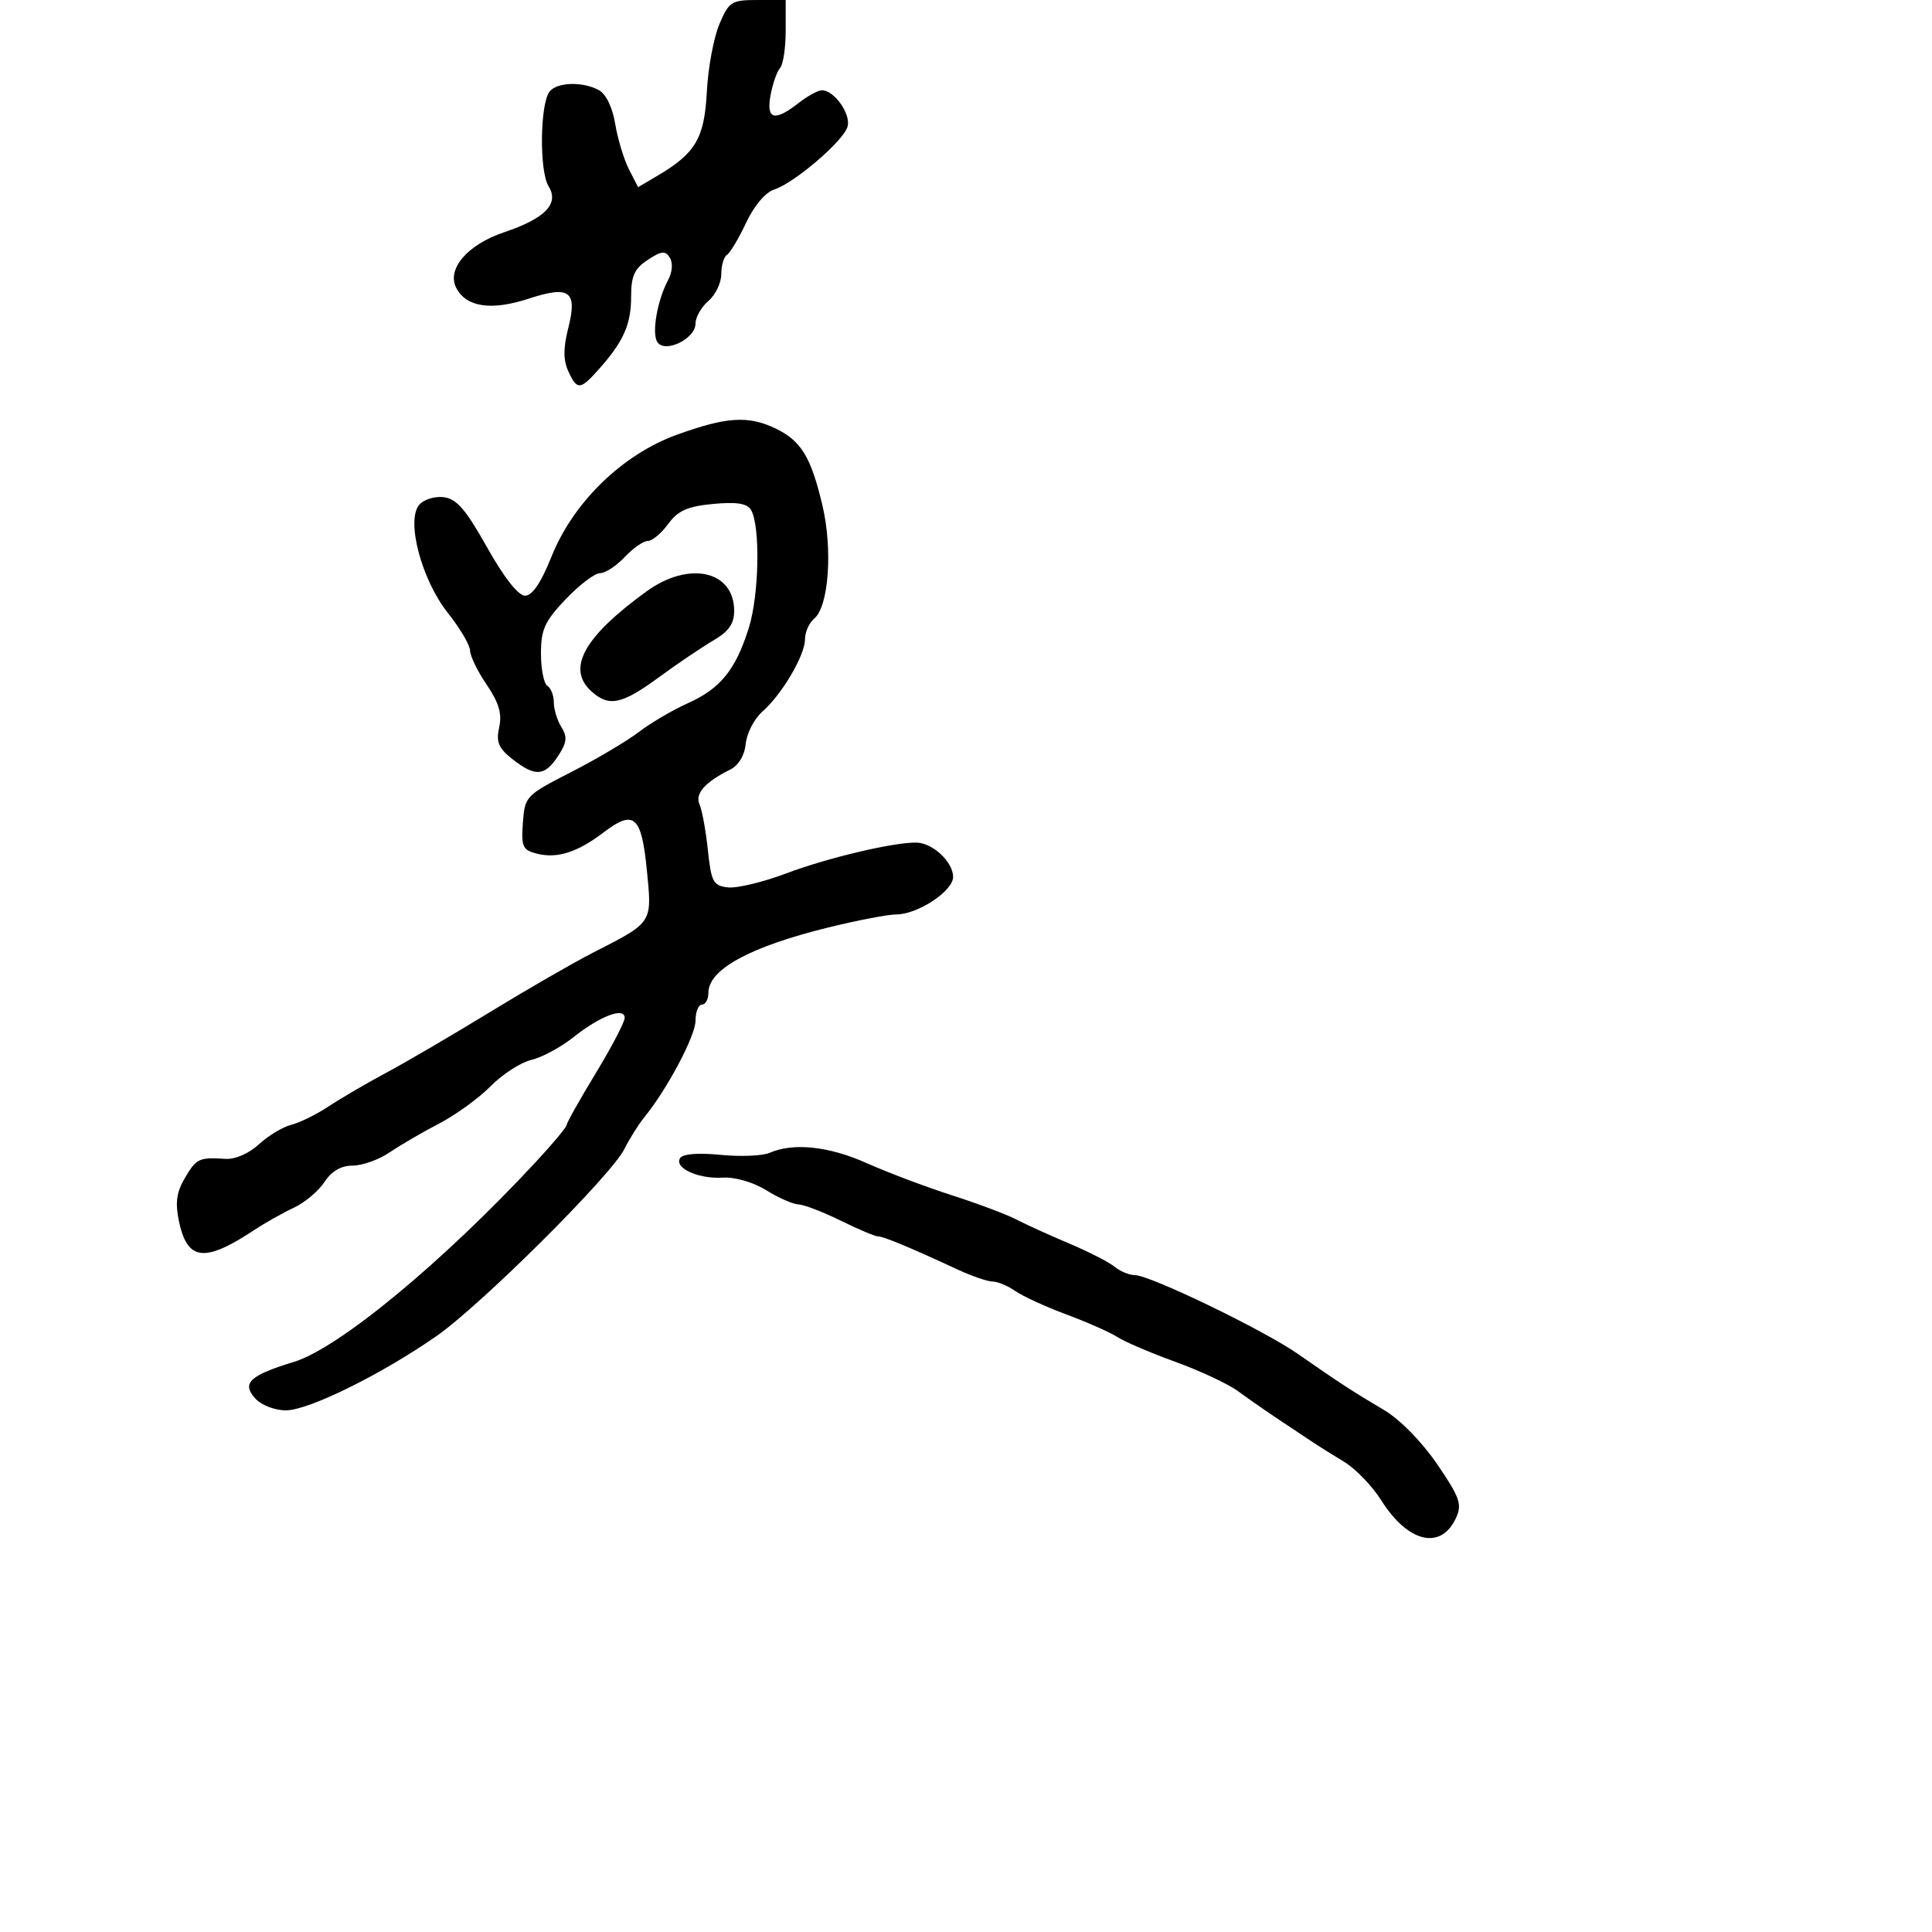 <svg xmlns="http://www.w3.org/2000/svg" width="300" height="300" viewBox="0 0 300 300" version="1.1">
  <defs/>
  <path d="M105.136,67.494 C112.782,64.731 116.165,64.51 120.358,66.5 C124.376,68.406 125.921,70.922 127.702,78.455 C129.324,85.314 128.686,94.186 126.437,96.052 C125.647,96.708 125,98.149 125,99.254 C125,101.752 121.419,107.834 118.379,110.5 C117.125,111.6 115.964,113.84 115.799,115.477 C115.614,117.324 114.687,118.857 113.357,119.516 C109.464,121.445 107.878,123.252 108.622,124.91 C109.015,125.785 109.598,128.975 109.918,132 C110.441,136.947 110.753,137.53 113.015,137.794 C114.398,137.955 118.462,136.984 122.045,135.635 C128.577,133.176 138.875,130.747 142.362,130.842 C144.865,130.91 148,133.873 148,136.17 C148,138.364 142.502,141.991 139.167,141.996 C137.883,141.998 133.158,142.902 128.667,144.005 C116.491,146.993 110,150.523 110,154.155 C110,155.17 109.55,156 109,156 C108.45,156 108,157.118 108,158.485 C108,160.836 103.599,169.139 100.041,173.5 C99.143,174.6 97.754,176.814 96.954,178.421 C94.906,182.535 74.638,202.703 67.73,207.5 C59.164,213.45 47.915,218.995 44.405,218.998 C42.657,218.999 40.579,218.192 39.63,217.143 C37.488,214.777 38.762,213.573 45.621,211.48 C52.604,209.35 68.706,196.04 83.25,180.376 C85.862,177.562 88,174.992 88,174.665 C88,174.338 90.025,170.735 92.5,166.659 C94.975,162.582 97,158.711 97,158.056 C97,156.317 93.187,157.761 89.014,161.079 C87.082,162.617 84.15,164.194 82.5,164.585 C80.85,164.977 78.009,166.812 76.187,168.663 C74.366,170.515 70.766,173.125 68.187,174.464 C65.609,175.803 62.15,177.818 60.5,178.942 C58.85,180.067 56.273,180.99 54.773,180.993 C52.959,180.998 51.487,181.853 50.377,183.548 C49.459,184.949 47.311,186.748 45.604,187.546 C43.897,188.343 41.15,189.89 39.5,190.983 C31.738,196.125 29.068,195.802 27.772,189.567 C27.187,186.75 27.421,185.096 28.712,182.91 C30.509,179.868 30.896,179.687 35.046,179.948 C36.527,180.041 38.684,179.095 40.206,177.685 C41.644,176.352 43.906,174.989 45.233,174.656 C46.56,174.323 49.188,173.027 51.073,171.775 C52.958,170.524 56.975,168.178 60,166.562 C63.025,164.946 70.225,160.734 76,157.203 C81.775,153.672 88.975,149.518 92,147.972 C97.132,145.35 99.421,144.235 100.31,142.429 C101.057,140.913 100.816,138.91 100.443,135.12 C99.61,126.667 98.455,125.655 93.74,129.245 C89.655,132.356 86.537,133.352 83.372,132.557 C81.153,132 80.921,131.487 81.194,127.749 C81.494,123.65 81.648,123.488 88.645,119.912 C92.575,117.904 97.313,115.1 99.174,113.681 C101.035,112.262 104.443,110.256 106.748,109.224 C111.869,106.932 114.224,104.034 116.275,97.5 C117.897,92.333 118.082,81.536 116.589,79.135 C115.983,78.161 114.3,77.909 110.703,78.255 C106.73,78.636 105.261,79.294 103.75,81.369 C102.696,82.816 101.274,84 100.591,84 C99.908,84 98.292,85.125 97,86.5 C95.708,87.875 93.985,89 93.171,89 C92.357,89 89.96,90.819 87.845,93.042 C84.58,96.474 84,97.748 84,101.483 C84,103.902 84.45,106.16 85,106.5 C85.55,106.84 86,107.998 86,109.073 C86,110.148 86.531,111.877 87.179,112.915 C88.124,114.429 88.021,115.32 86.656,117.402 C84.592,120.553 83.102,120.655 79.581,117.885 C77.402,116.171 77.01,115.232 77.515,112.933 C77.977,110.83 77.473,109.118 75.569,106.316 C74.156,104.237 72.996,101.853 72.99,101.018 C72.985,100.183 71.435,97.556 69.547,95.181 C65.472,90.055 63.03,80.874 65.083,78.4 C65.768,77.574 67.476,77.034 68.878,77.199 C70.89,77.437 72.313,79.078 75.637,85 C78.27,89.69 80.478,92.5 81.529,92.5 C82.653,92.5 84.016,90.488 85.637,86.434 C89.024,77.97 96.652,70.56 105.136,67.494 Z M111.706,3.75 C113.203,0.237 113.578,0 117.652,0 L122,0 L122,4.8 C122,7.44 121.61,10.028 121.132,10.55 C120.655,11.073 119.991,12.962 119.657,14.75 C118.944,18.567 120.241,18.941 124,16 C125.375,14.924 126.993,14.034 127.595,14.022 C129.547,13.983 132.207,17.774 131.59,19.717 C130.868,21.992 123.292,28.455 120.195,29.438 C118.862,29.861 117.083,31.972 115.853,34.59 C114.706,37.03 113.37,39.271 112.884,39.572 C112.398,39.872 112,41.221 112,42.569 C112,43.917 111.1,45.79 110,46.732 C108.9,47.674 108,49.254 108,50.244 C108,52.63 103.194,54.933 102.057,53.092 C101.175,51.666 102.076,46.595 103.774,43.423 C104.399,42.254 104.502,40.812 104.016,40.025 C103.315,38.892 102.728,38.948 100.585,40.352 C98.52,41.706 98,42.848 98,46.037 C98,50.361 96.847,52.98 93.063,57.25 C90.088,60.607 89.614,60.643 88.236,57.62 C87.465,55.926 87.458,54.034 88.213,51.057 C89.704,45.187 88.507,44.277 82.066,46.384 C76.313,48.265 72.448,47.705 70.872,44.76 C69.295,41.814 72.551,37.992 78.277,36.067 C84.67,33.918 86.875,31.631 85.177,28.912 C83.741,26.613 83.84,16.236 85.316,14.25 C86.428,12.753 90.415,12.616 92.976,13.987 C94.095,14.586 95.098,16.649 95.528,19.237 C95.918,21.582 96.877,24.752 97.66,26.282 L99.084,29.063 L102.102,27.282 C108.025,23.785 109.382,21.47 109.759,14.218 C109.951,10.523 110.828,5.813 111.706,3.75 Z M119.5,179.011 C123.21,177.397 128.719,177.985 134.626,180.628 C137.857,182.073 143.783,184.309 147.795,185.598 C151.808,186.886 156.308,188.575 157.795,189.351 C159.283,190.127 162.975,191.806 166,193.082 C169.025,194.358 172.21,195.987 173.079,196.701 C173.947,197.415 175.358,198 176.215,198 C178.567,198 196.25,206.547 201.553,210.247 C207.882,214.663 210.061,216.083 214.945,218.969 C217.38,220.407 220.807,223.905 223.161,227.353 C226.665,232.486 227.054,233.585 226.108,235.662 C223.784,240.762 218.658,239.587 214.501,233.002 C213.087,230.761 210.483,228.055 208.715,226.988 C206.947,225.921 204.825,224.595 204,224.042 C203.175,223.489 200.814,221.918 198.753,220.551 C196.693,219.183 193.768,217.15 192.253,216.032 C190.739,214.914 186.367,212.864 182.539,211.476 C178.71,210.089 174.66,208.358 173.539,207.631 C172.417,206.904 168.854,205.324 165.619,204.12 C162.385,202.915 158.797,201.271 157.647,200.465 C156.496,199.659 154.917,199 154.137,199 C153.357,199 150.87,198.141 148.61,197.091 C141.331,193.711 137.218,192 136.349,191.991 C135.882,191.986 133.25,190.875 130.5,189.522 C127.75,188.169 124.825,187.047 124,187.028 C123.175,187.008 120.925,186.019 119,184.83 C116.964,183.572 114.138,182.75 112.244,182.865 C108.441,183.097 104.654,181.369 105.602,179.835 C106.01,179.175 108.393,178.982 111.88,179.326 C114.971,179.631 118.4,179.489 119.5,179.011 Z M100.4,91.826 C106.997,87.046 114,88.606 114,94.856 C114,96.861 113.152,98.063 110.75,99.465 C108.963,100.508 105.157,103.08 102.293,105.18 C96.542,109.398 94.552,109.81 91.829,107.345 C87.933,103.819 90.658,98.885 100.4,91.826 Z"/>
</svg>

